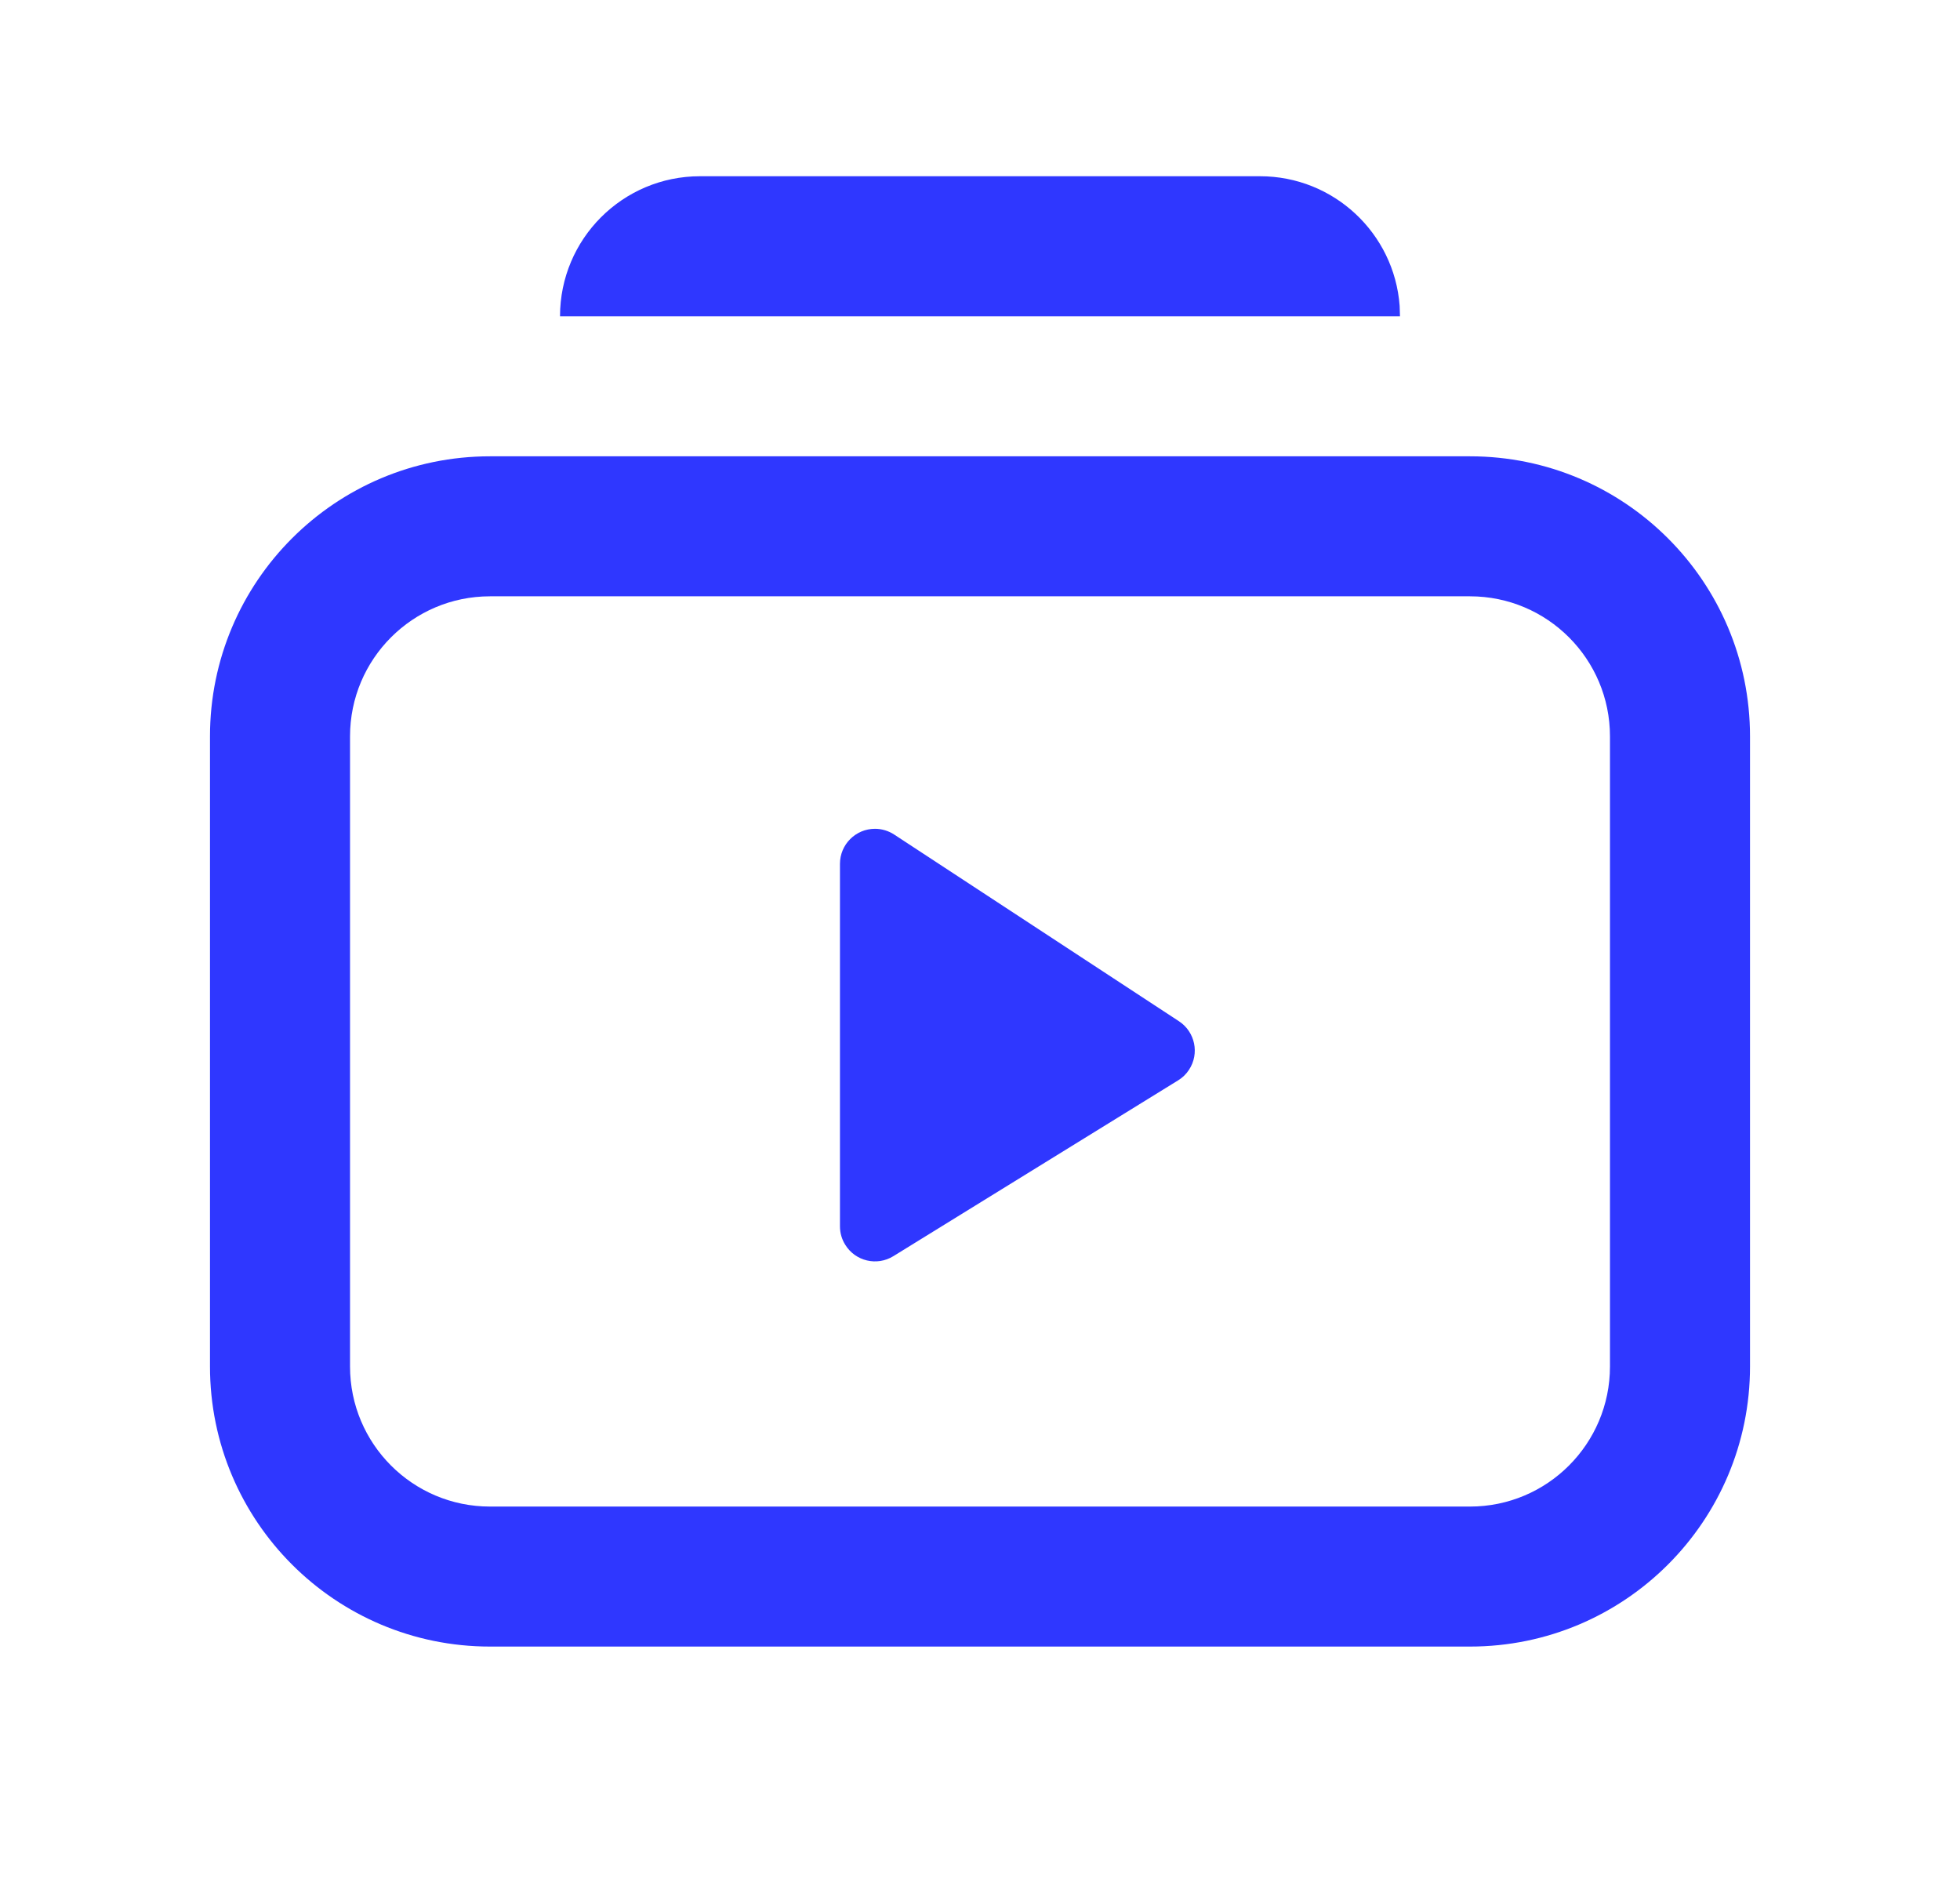 <svg width="29" height="28" viewBox="0 0 29 28" fill="none" xmlns="http://www.w3.org/2000/svg">
<path d="M21.75 6.75C24.038 6.75 25.893 8.605 25.893 10.893V20.214C25.893 22.502 24.038 24.357 21.75 24.357H7.25C4.962 24.357 3.107 22.502 3.107 20.214V10.893C3.107 8.605 4.962 6.75 7.25 6.75H21.75ZM21.75 8.821H7.25C6.106 8.821 5.179 9.749 5.179 10.893V20.214C5.179 21.358 6.106 22.286 7.25 22.286H21.75C22.894 22.286 23.821 21.358 23.821 20.214V10.893C23.821 9.749 22.894 8.821 21.75 8.821ZM12.946 12.26C13.047 12.26 13.146 12.29 13.23 12.345L17.444 15.107C17.683 15.264 17.75 15.585 17.593 15.824C17.552 15.888 17.497 15.941 17.432 15.981L13.218 18.582C12.975 18.732 12.656 18.657 12.506 18.413C12.455 18.332 12.428 18.238 12.428 18.141V12.778C12.428 12.492 12.66 12.26 12.946 12.26ZM18.643 2.607C19.735 2.607 20.63 3.452 20.709 4.524L20.714 4.679H8.286C8.286 3.535 9.213 2.607 10.357 2.607H18.643Z" fill="#2F37FF"/>
</svg>
